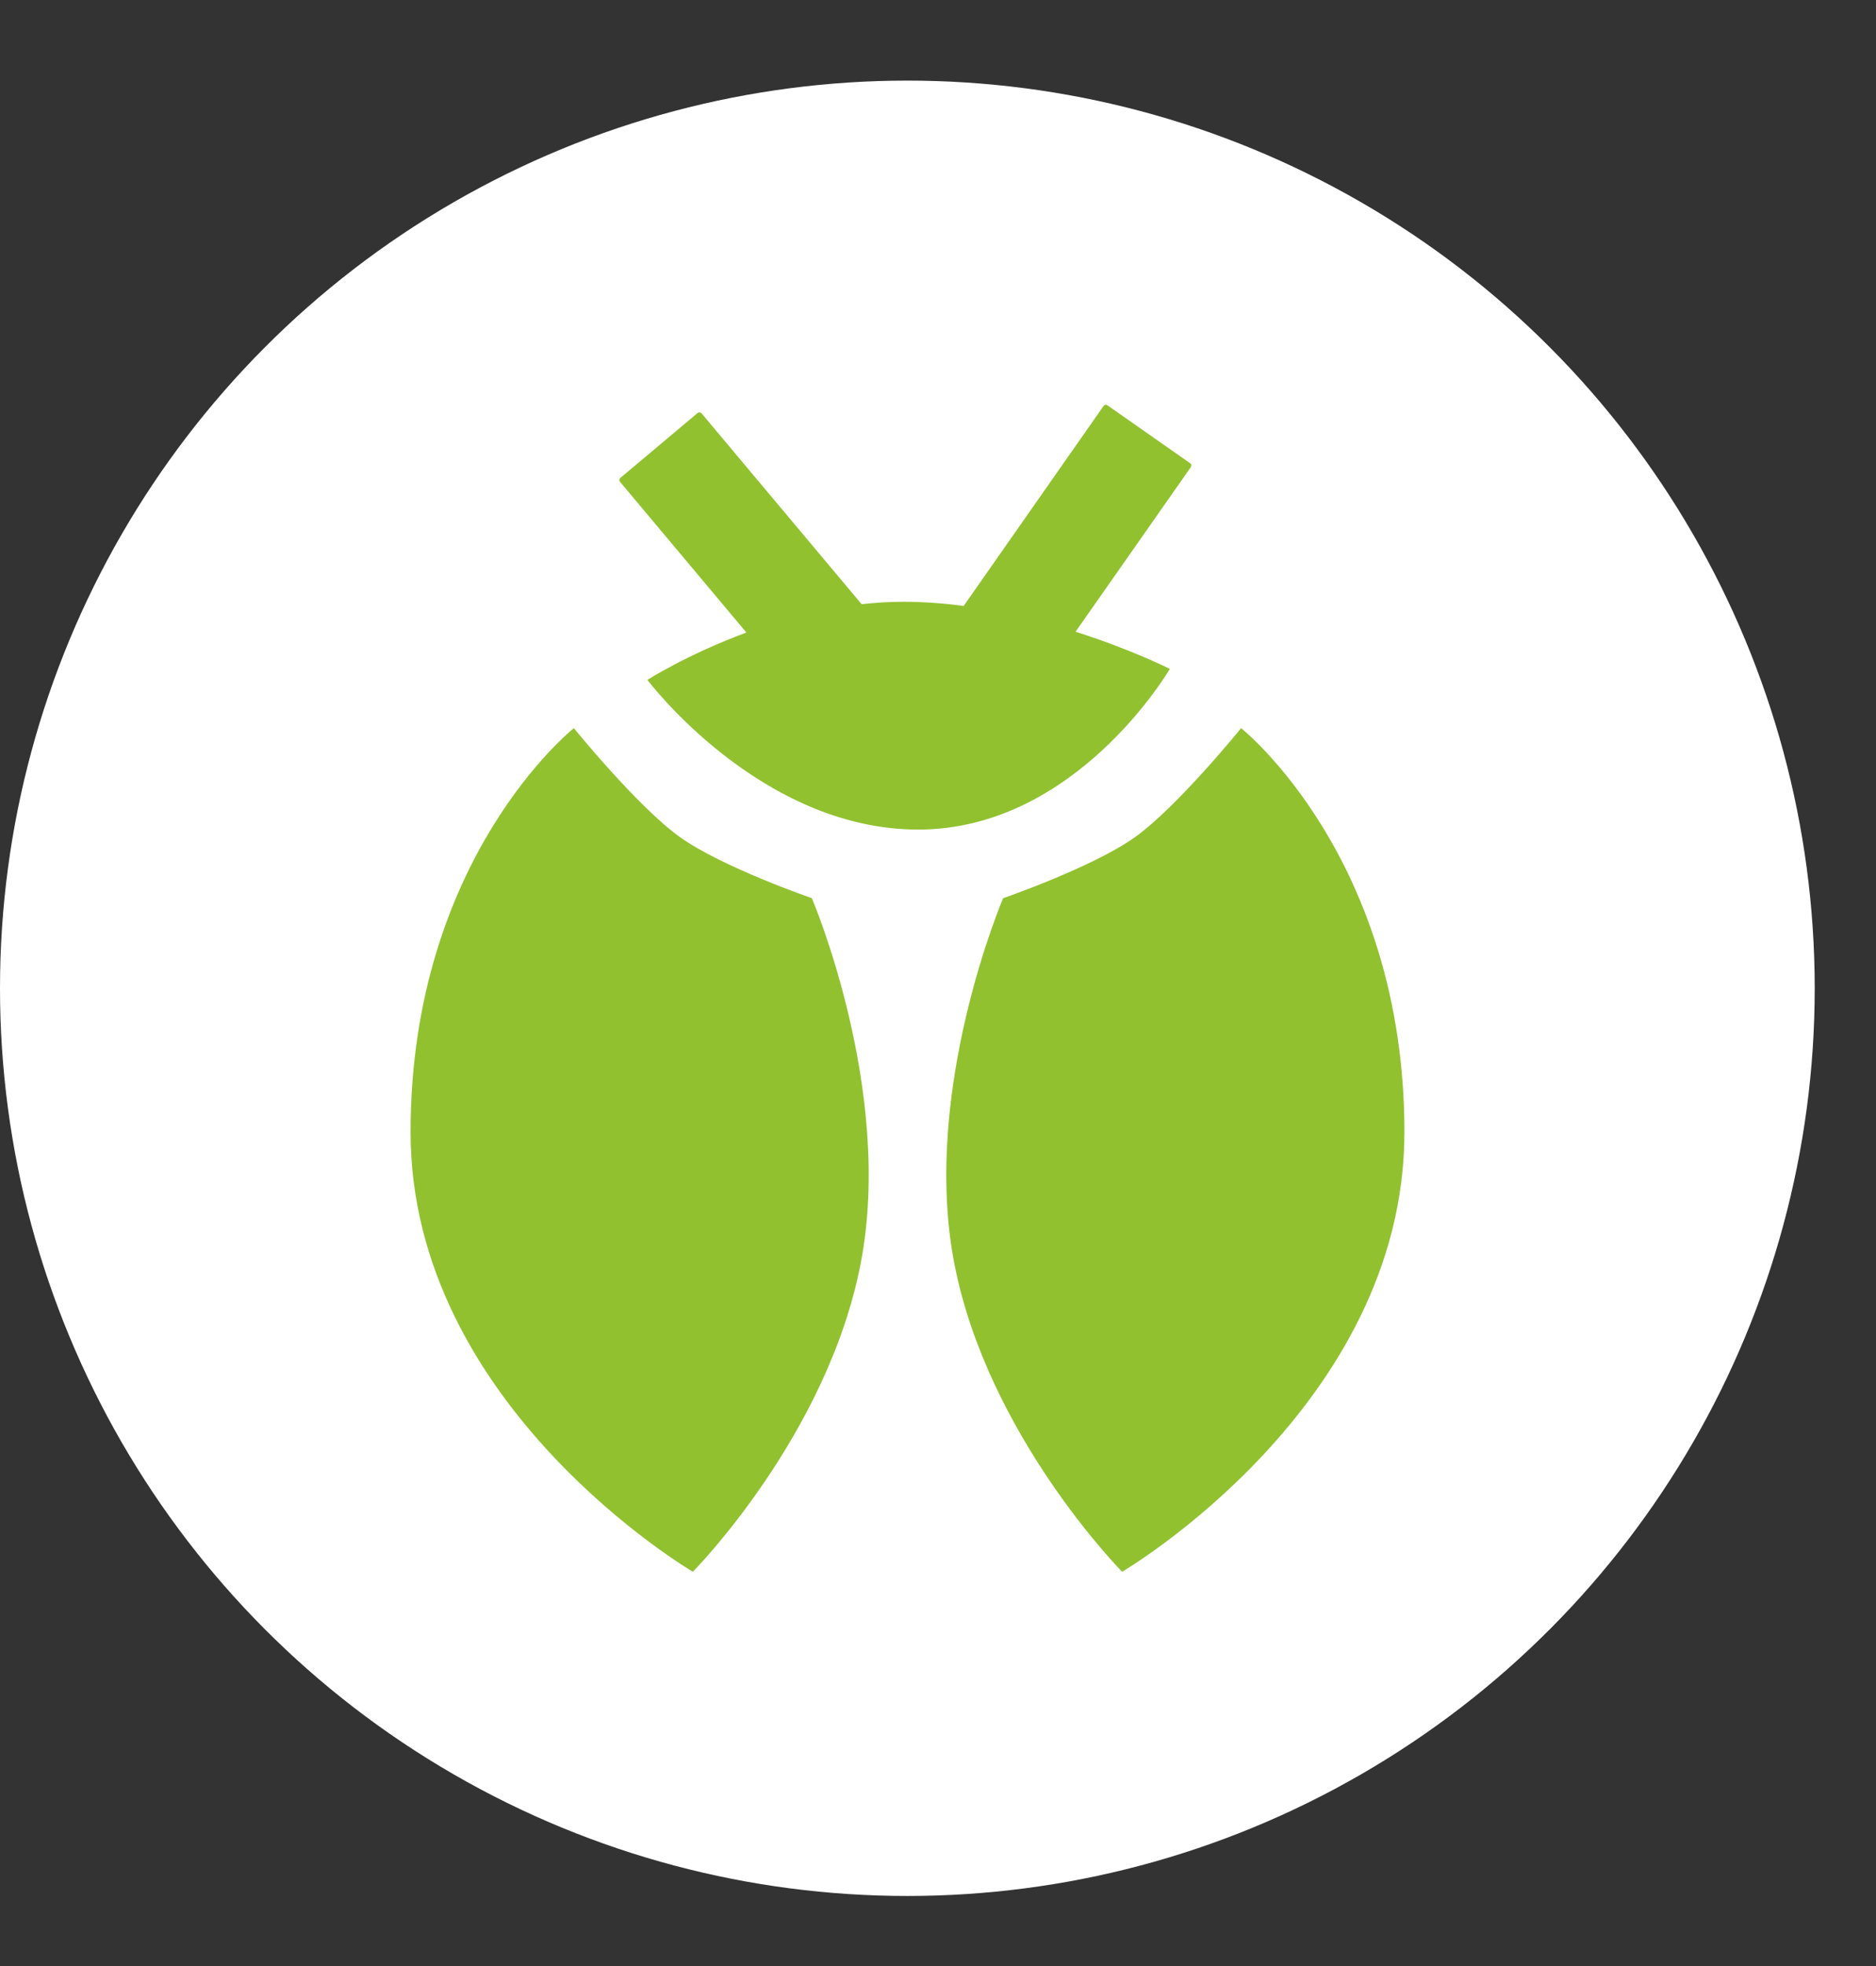 <svg width="21" height="22" viewBox="0 0 21 22" fill="none" xmlns="http://www.w3.org/2000/svg">
<rect x="0" y="0" width="21" height="22" fill="#333333" stroke="none"/>
<circle cx="10.157" cy="11.059" r="10.157" fill="white"/>
<g clip-path="url(#clip0_1615_5447)">
<path fill-rule="evenodd" clip-rule="evenodd" d="M12.354 4.542C12.364 4.529 12.383 4.525 12.396 4.535L13.323 5.184C13.337 5.193 13.34 5.212 13.331 5.226L12.04 7.069C12.668 7.269 13.095 7.485 13.095 7.485C13.095 7.485 12.05 9.283 10.278 9.283C8.506 9.283 7.247 7.608 7.247 7.608C7.247 7.608 7.693 7.323 8.355 7.078L6.94 5.391C6.929 5.379 6.931 5.36 6.943 5.349L7.81 4.621C7.823 4.611 7.842 4.612 7.853 4.625L9.645 6.761C9.799 6.744 9.955 6.734 10.113 6.734C10.339 6.734 10.566 6.751 10.787 6.781L12.354 4.542ZM12.705 9.368C13.178 9.03 13.893 8.148 13.893 8.148C13.893 8.148 15.721 9.597 15.721 12.668C15.721 15.739 12.561 17.588 12.561 17.588C12.561 17.588 11.052 16.063 10.681 14.13C10.31 12.197 11.229 10.051 11.229 10.051C11.229 10.051 12.232 9.705 12.705 9.368ZM7.612 9.368C7.139 9.03 6.424 8.148 6.424 8.148C6.424 8.148 4.596 9.597 4.596 12.668C4.596 15.739 7.756 17.588 7.756 17.588C7.756 17.588 9.266 16.063 9.636 14.13C10.007 12.197 9.088 10.051 9.088 10.051C9.088 10.051 8.085 9.705 7.612 9.368Z" fill="#91C12F"/>
</g>
<defs>
<clipPath id="clip0_1615_5447">
<rect width="13.059" height="13.059" fill="white" transform="translate(3.627 4.529)"/>
</clipPath>
</defs>
</svg>
